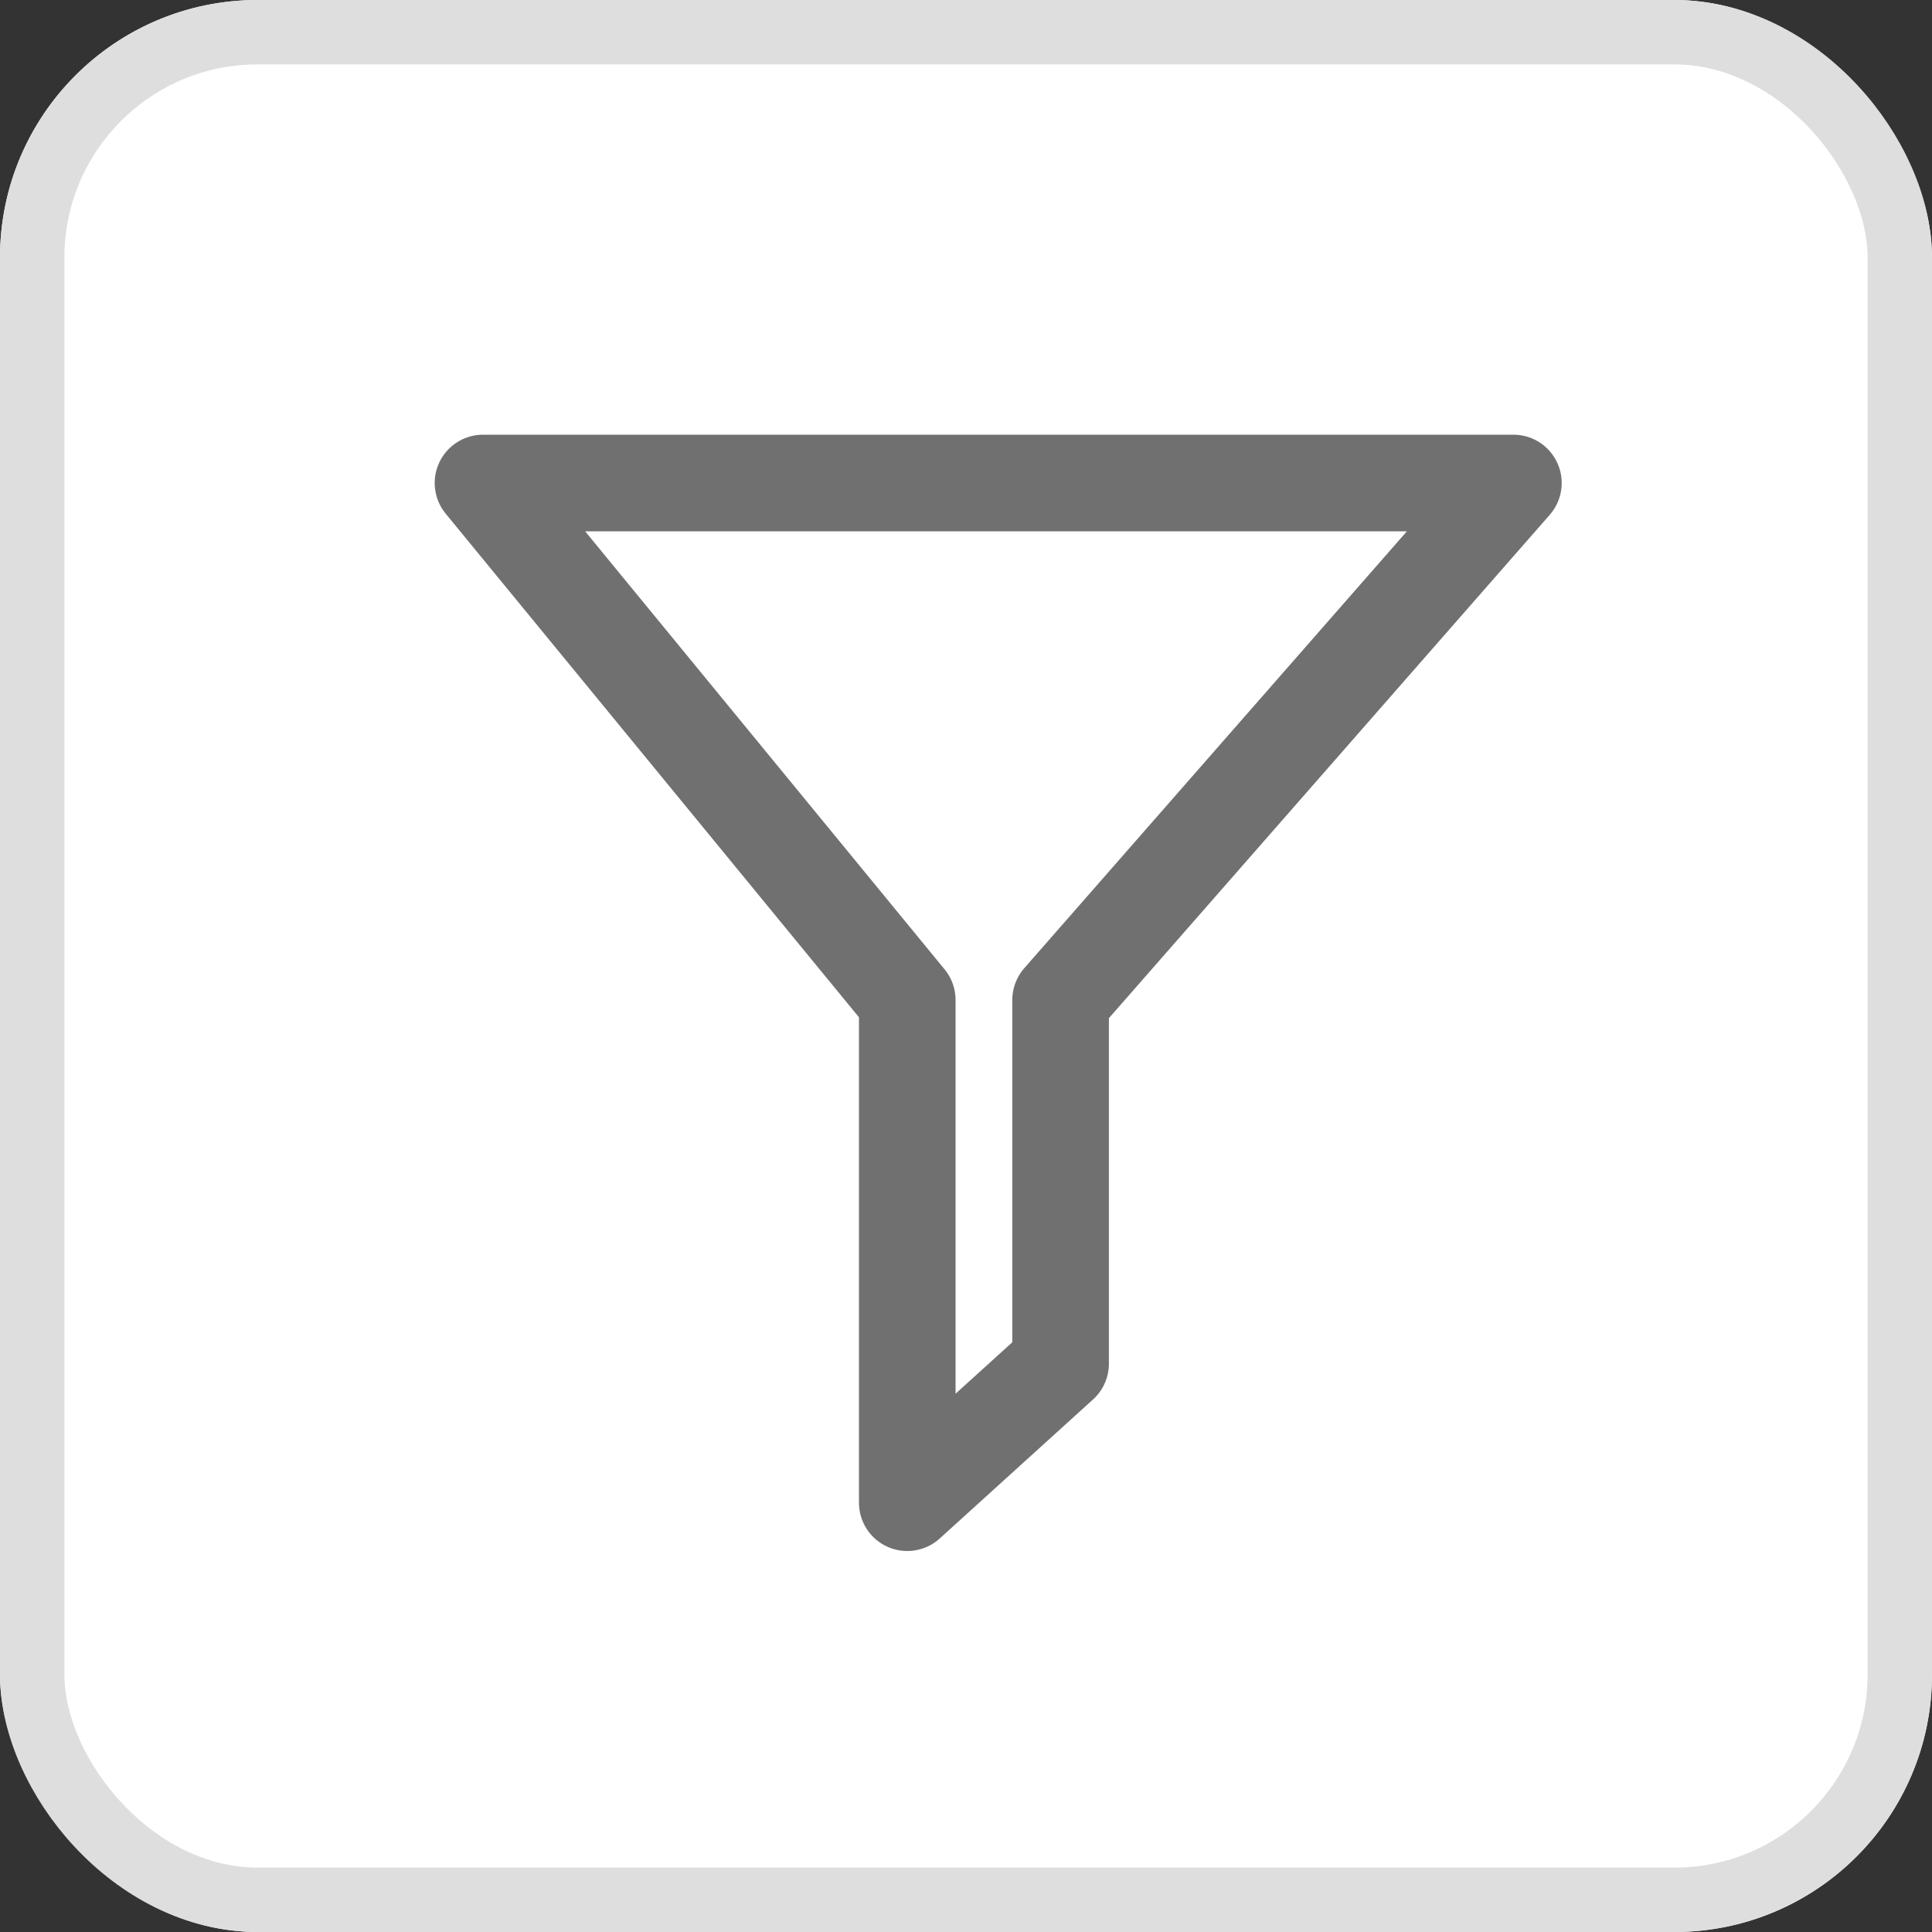 <svg xmlns="http://www.w3.org/2000/svg" width="30" height="30" viewBox="0 0 30 30">
  <rect x="0" y="0" width="30" height="30" fill="#333333" stroke="none"/>
  <g id="Group_43027" data-name="Group 43027" transform="translate(-29 -410)">
    <g id="Group_42978" data-name="Group 42978" transform="translate(-671 88)">
      <g id="Group_42632" data-name="Group 42632" transform="translate(-10 -6)">
        <g id="Group_42612" data-name="Group 42612" transform="translate(706 325)">
          <g id="Rectangle_6222" data-name="Rectangle 6222" transform="translate(4 3)" fill="#fff" stroke="#dedede" stroke-width="1">
            <rect width="30" height="30" rx="4" stroke="none"/>
            <rect x="0.5" y="0.5" width="29" height="29" rx="3.5" fill="none"/>
          </g>
        </g>
      </g>
      <g id="Donut_chart" data-name="Donut chart" transform="translate(553 92.999)">
        <rect id="Rectangle_58" data-name="Rectangle 58" width="24" height="24" transform="translate(150 232.001)" fill="#e0e0e0" opacity="0"/>
      </g>
    </g>
    <path id="Path_70474" data-name="Path 70474" d="M731.942,1138.444h16l-7.031,8.028v5.647l-2.381,2.159v-7.806Z" transform="translate(-695.442 -720.944)" fill="none" stroke="#707070" stroke-linejoin="round" stroke-width="1.5"/>
  </g>
</svg>
